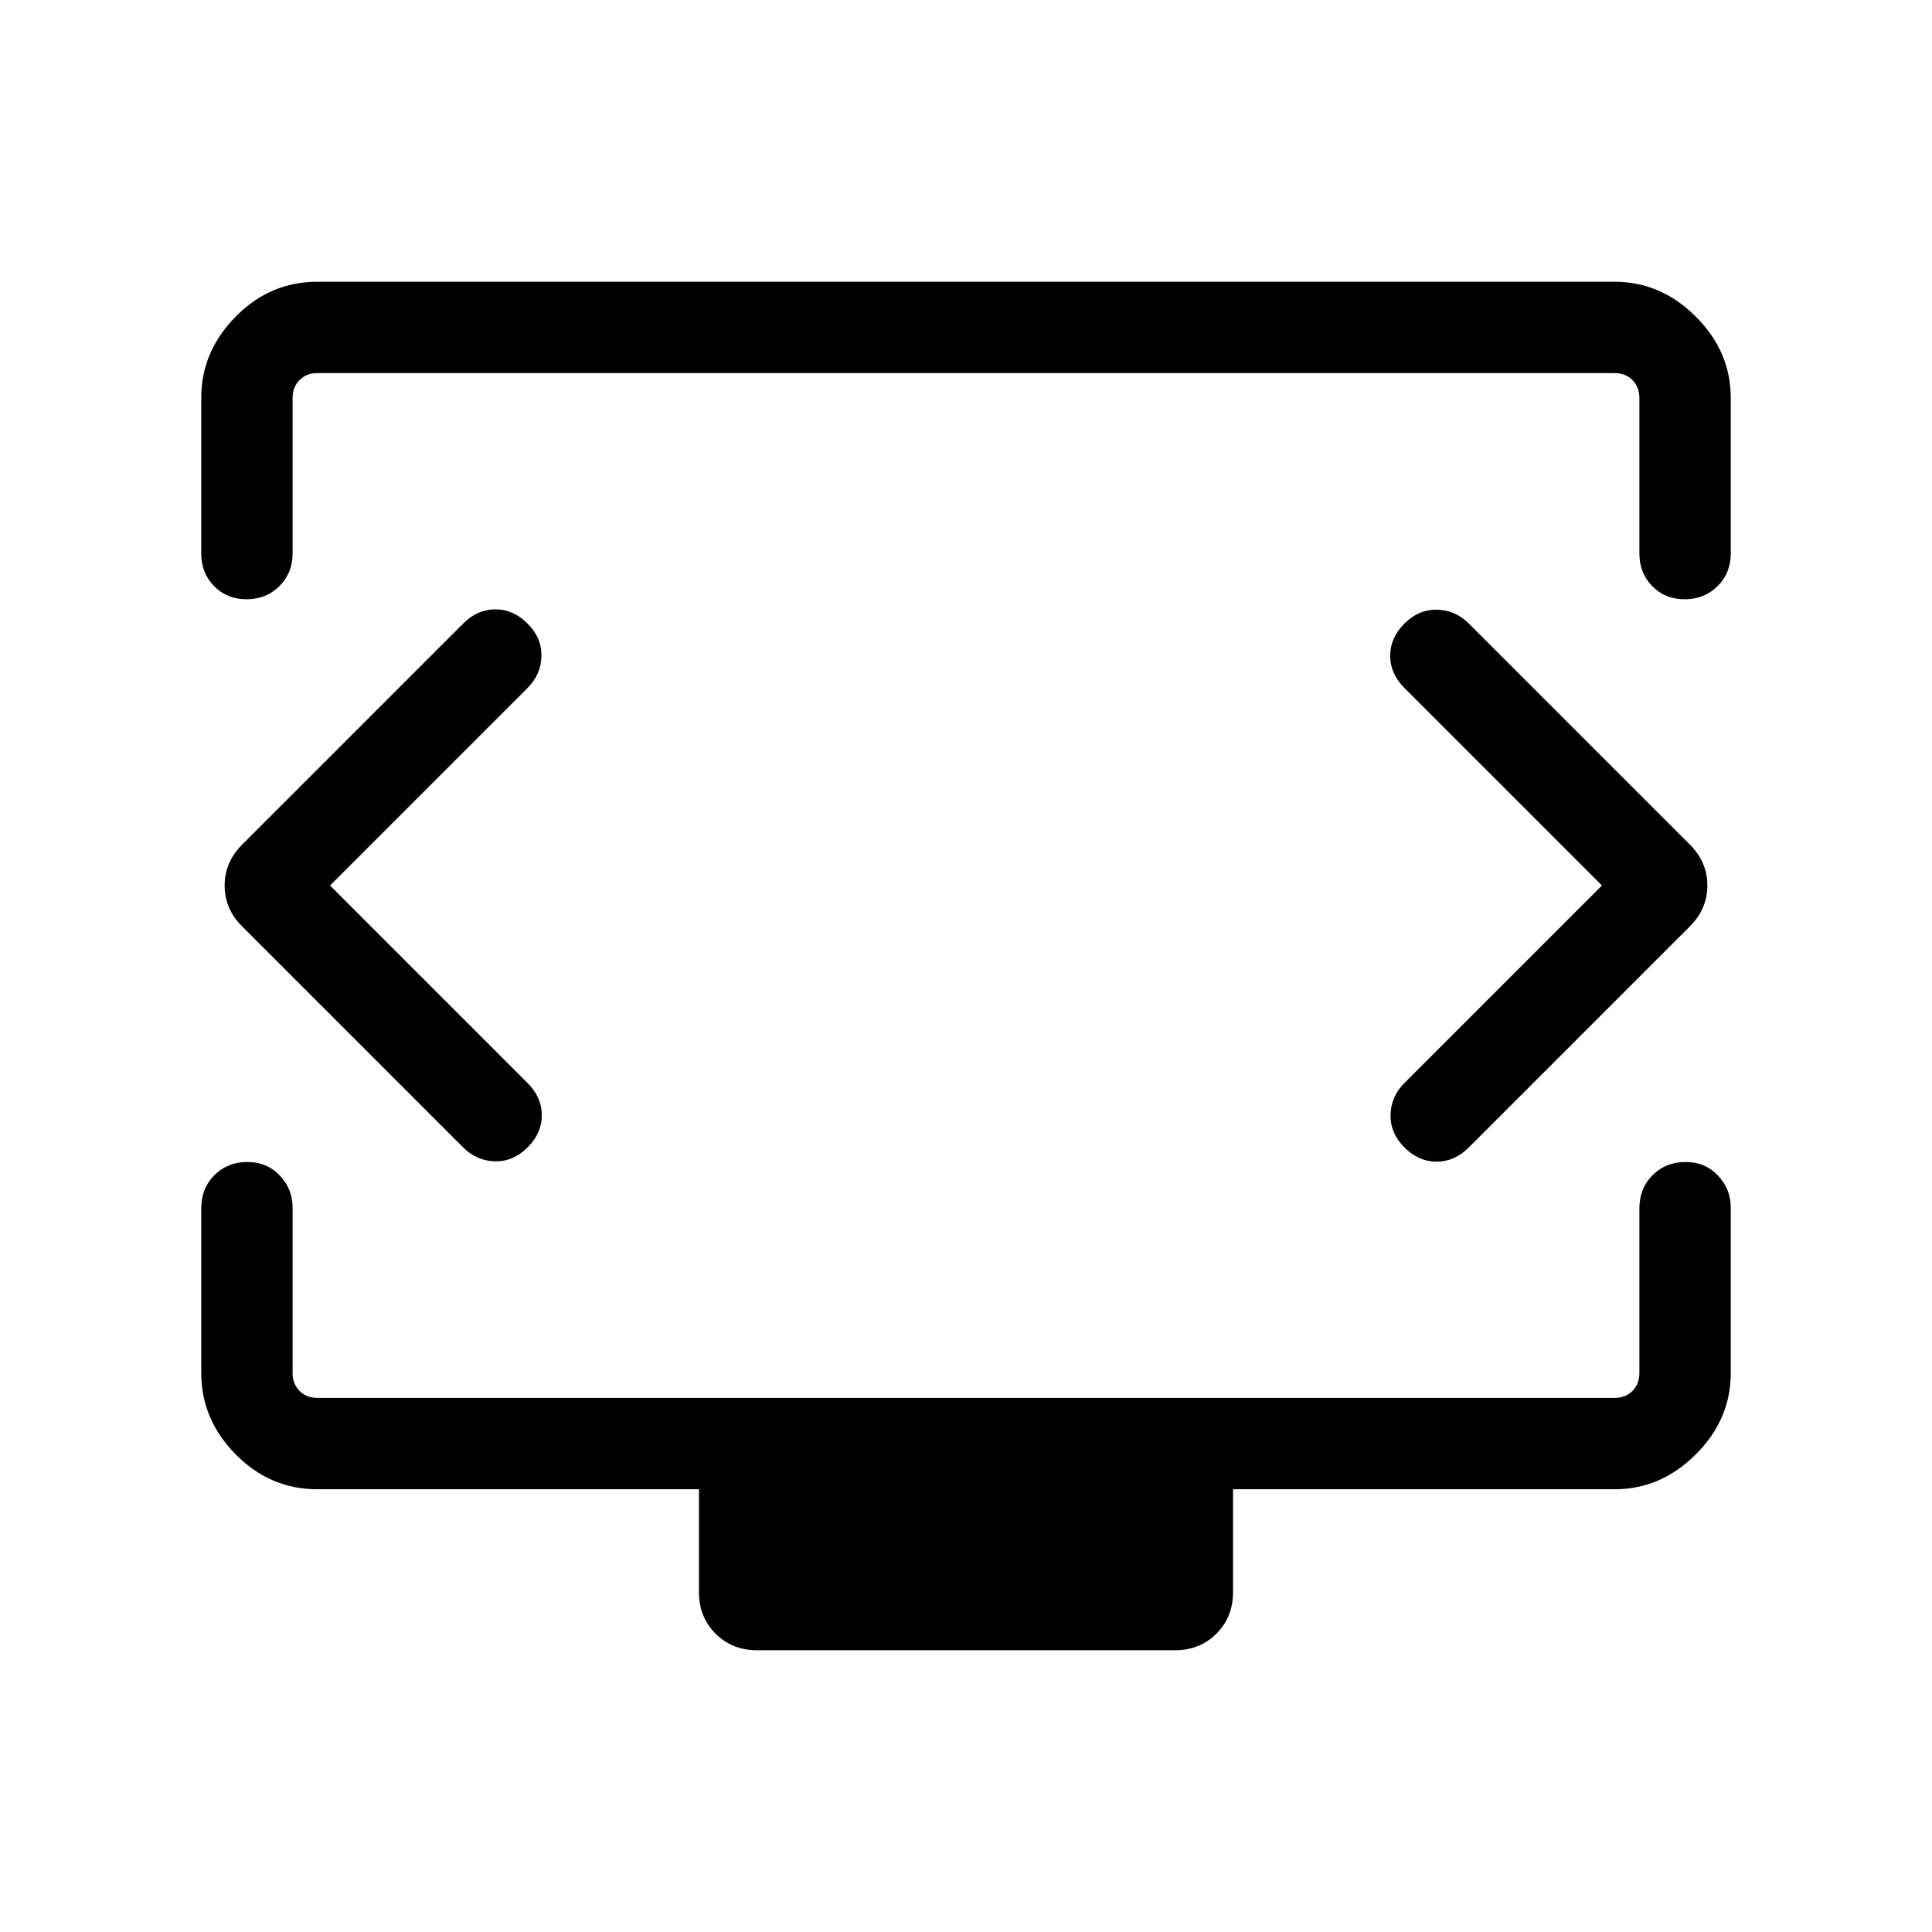 <svg xmlns="http://www.w3.org/2000/svg" width="48" height="48" viewBox="0 -960 960 960"><path d="m164-520 98.15-98.15q6.7-6.7 6.89-15.81.19-9.12-6.89-16.19-7.07-7.08-16-7.08-8.92 0-16 7.08L120.23-540.23q-8.61 8.68-8.61 20.26 0 11.59 8.61 20.2l109.92 109.92q6.7 6.7 15.81 6.89 9.12.19 16.19-6.89 7.08-7.07 7.08-16 0-8.92-7.08-16L164-520Zm632 0-98.15 98.15q-6.7 6.7-6.89 15.81-.19 9.12 6.89 16.19 7.07 7.08 16 7.08 8.92 0 16-7.08l109.92-109.92q8.61-8.68 8.61-20.26 0-11.59-8.61-20.2L729.85-650.15q-6.7-6.7-15.81-6.89-9.12-.19-16.19 6.89-7.08 7.07-7.08 16 0 8.92 7.08 16L796-520ZM100-684.92v-77.39q0-23 17.08-40.34Q134.16-820 157.69-820h644.62q23 0 40.34 17.35Q860-785.31 860-762.31v77.39q0 9.66-6.57 16.18-6.56 6.51-16.31 6.51-9.74 0-16.12-6.51-6.39-6.52-6.39-16.18v-77.39q0-5.38-3.46-8.84t-8.84-3.46H157.69q-5.38 0-8.84 3.46t-3.46 8.84v77.39q0 9.66-6.57 16.18-6.57 6.51-16.31 6.51-9.74 0-16.12-6.51-6.39-6.52-6.39-16.18ZM376.16-140q-12.36 0-20.61-8.25-8.24-8.24-8.24-20.6V-220H157.69q-23.53 0-40.61-17.35Q100-254.69 100-277.69v-81.85q0-10.02 6.57-16.55 6.56-6.53 16.31-6.53 9.74 0 16.12 6.71 6.39 6.7 6.39 15.99v82.23q0 5.38 3.46 8.84t8.84 3.46h644.62q5.38 0 8.84-3.46t3.46-8.84v-81.85q0-10.02 6.57-16.55 6.57-6.53 16.31-6.53 9.74 0 16.12 6.71 6.39 6.7 6.39 15.99v82.23q0 23-17.35 40.34Q825.31-220 802.31-220H612.69v51.15q0 12.36-8.24 20.6-8.25 8.25-20.61 8.25H376.16ZM480-522.23Z"/></svg>